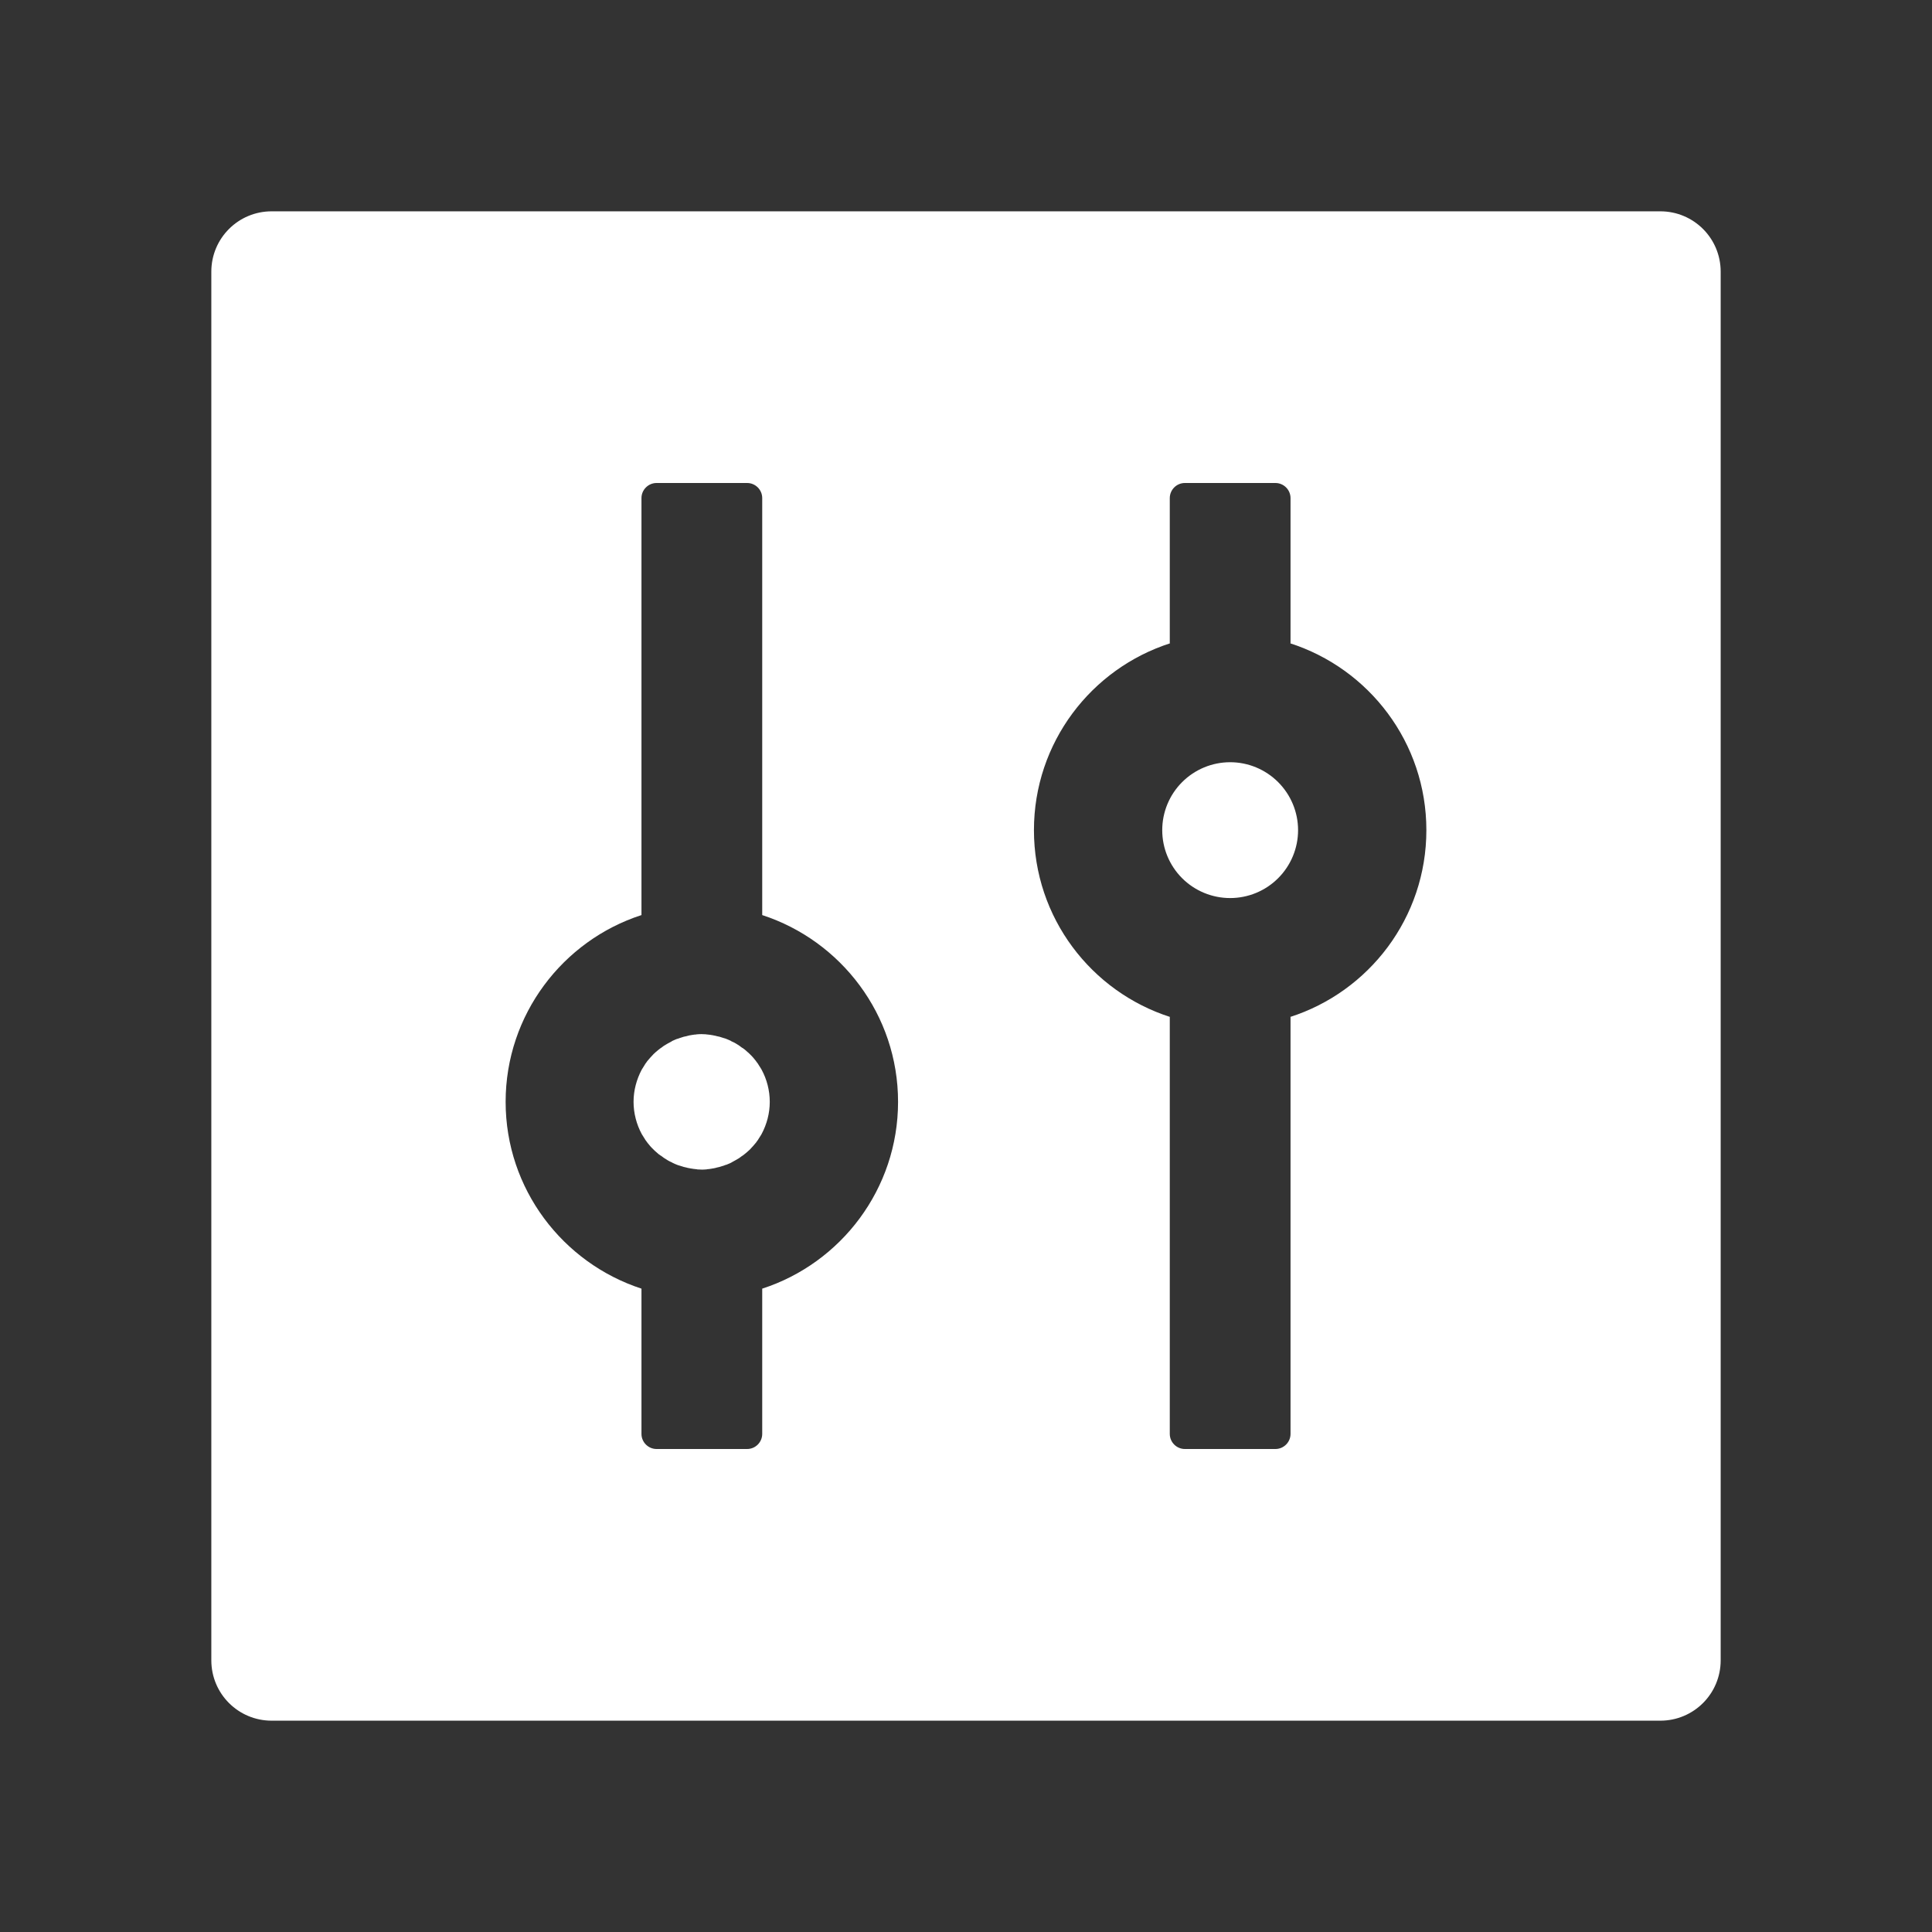 <svg width="42" height="42" viewBox="0 0 42 42" fill="none" xmlns="http://www.w3.org/2000/svg">
<rect x="0" y="0" width="42" height="42" fill="#333333" stroke="none"/>
<path d="M36.094 4.594H5.906C5.18 4.594 4.594 5.18 4.594 5.906V36.094C4.594 36.82 5.18 37.406 5.906 37.406H36.094C36.82 37.406 37.406 36.82 37.406 36.094V5.906C37.406 5.18 36.82 4.594 36.094 4.594ZM16.57 28.014V31.172C16.57 31.352 16.423 31.5 16.242 31.5H14.273C14.093 31.5 13.945 31.352 13.945 31.172V28.014C12.235 27.456 10.992 25.848 10.992 23.953C10.992 22.058 12.235 20.446 13.945 19.893V10.828C13.945 10.648 14.093 10.5 14.273 10.5H16.242C16.423 10.5 16.57 10.648 16.57 10.828V19.893C18.281 20.45 19.523 22.058 19.523 23.953C19.523 25.848 18.281 27.46 16.57 28.014ZM28.038 22.111C28.047 22.111 28.051 22.107 28.055 22.107V31.172C28.055 31.352 27.907 31.5 27.727 31.5H25.758C25.577 31.5 25.43 31.352 25.43 31.172V22.107C25.438 22.107 25.442 22.111 25.446 22.111C23.723 21.562 22.477 19.95 22.477 18.047C22.477 16.144 23.723 14.532 25.446 13.982C25.438 13.982 25.434 13.986 25.43 13.986V10.828C25.43 10.648 25.577 10.5 25.758 10.5H27.727C27.907 10.5 28.055 10.648 28.055 10.828V13.986C28.047 13.986 28.042 13.982 28.038 13.982C29.761 14.532 31.008 16.144 31.008 18.047C31.008 19.95 29.761 21.562 28.038 22.111ZM25.266 18.047C25.266 18.439 25.421 18.814 25.698 19.091C25.975 19.368 26.351 19.523 26.742 19.523C27.134 19.523 27.509 19.368 27.786 19.091C28.063 18.814 28.219 18.439 28.219 18.047C28.219 17.655 28.063 17.28 27.786 17.003C27.509 16.726 27.134 16.57 26.742 16.57C26.351 16.57 25.975 16.726 25.698 17.003C25.421 17.28 25.266 17.655 25.266 18.047ZM16.546 23.235L16.484 23.137C16.484 23.133 16.48 23.133 16.48 23.129L16.443 23.079C16.439 23.075 16.435 23.071 16.435 23.067C16.394 23.014 16.353 22.965 16.304 22.919L16.296 22.911C16.279 22.895 16.263 22.878 16.246 22.866C16.213 22.833 16.177 22.805 16.14 22.78H16.136L16.086 22.743C16.082 22.739 16.074 22.735 16.07 22.731C16.021 22.698 15.967 22.665 15.91 22.641C15.902 22.637 15.889 22.632 15.881 22.624C15.865 22.616 15.852 22.612 15.836 22.604C15.824 22.6 15.807 22.591 15.795 22.587C15.775 22.579 15.754 22.571 15.734 22.567C15.717 22.563 15.697 22.555 15.68 22.55L15.643 22.538L15.586 22.526C15.578 22.522 15.565 22.522 15.557 22.518C15.528 22.514 15.5 22.505 15.471 22.501C15.463 22.501 15.455 22.501 15.447 22.497C15.422 22.493 15.401 22.493 15.377 22.489C15.369 22.489 15.36 22.489 15.348 22.485C15.315 22.485 15.287 22.481 15.254 22.481C15.221 22.481 15.192 22.481 15.159 22.485C15.151 22.485 15.143 22.485 15.131 22.489C15.106 22.489 15.081 22.493 15.061 22.497C15.053 22.497 15.044 22.497 15.036 22.501C15.008 22.505 14.979 22.509 14.95 22.518C14.942 22.522 14.93 22.522 14.921 22.526L14.864 22.538L14.827 22.55C14.811 22.555 14.79 22.563 14.774 22.567C14.753 22.575 14.733 22.583 14.712 22.587C14.7 22.591 14.684 22.6 14.671 22.604C14.655 22.612 14.643 22.616 14.626 22.624C14.618 22.628 14.606 22.632 14.598 22.641C14.544 22.669 14.491 22.698 14.438 22.731C14.433 22.735 14.425 22.739 14.421 22.743L14.372 22.78H14.368C14.331 22.809 14.294 22.837 14.261 22.866C14.245 22.883 14.228 22.895 14.212 22.911L14.204 22.919C14.158 22.967 14.114 23.016 14.072 23.067C14.068 23.071 14.064 23.075 14.064 23.079L14.027 23.129C14.027 23.133 14.023 23.133 14.023 23.137L13.962 23.235C13.958 23.244 13.954 23.248 13.949 23.256C13.839 23.465 13.773 23.703 13.773 23.953C13.773 24.203 13.839 24.445 13.949 24.65C13.954 24.659 13.958 24.663 13.962 24.671L14.023 24.769C14.023 24.773 14.027 24.773 14.027 24.777L14.064 24.827C14.068 24.831 14.072 24.835 14.072 24.839C14.114 24.892 14.155 24.942 14.204 24.987L14.212 24.995C14.228 25.011 14.245 25.028 14.261 25.04C14.294 25.073 14.331 25.102 14.368 25.126H14.372L14.421 25.163C14.425 25.167 14.433 25.171 14.438 25.175C14.487 25.208 14.54 25.241 14.598 25.266C14.606 25.27 14.618 25.274 14.626 25.282C14.643 25.29 14.655 25.294 14.671 25.302C14.684 25.307 14.7 25.315 14.712 25.319C14.733 25.327 14.753 25.335 14.774 25.34C14.79 25.344 14.811 25.352 14.827 25.356L14.864 25.368L14.921 25.381C14.93 25.385 14.942 25.385 14.95 25.389C14.979 25.393 15.008 25.401 15.036 25.405C15.044 25.405 15.053 25.405 15.061 25.409C15.085 25.413 15.106 25.413 15.131 25.417C15.139 25.417 15.147 25.417 15.159 25.422C15.192 25.422 15.221 25.426 15.254 25.426C15.287 25.426 15.315 25.426 15.348 25.422C15.356 25.422 15.364 25.422 15.377 25.417C15.401 25.417 15.426 25.413 15.447 25.409C15.455 25.409 15.463 25.409 15.471 25.405C15.5 25.401 15.528 25.397 15.557 25.389C15.565 25.385 15.578 25.385 15.586 25.381L15.643 25.368L15.68 25.356C15.697 25.352 15.717 25.344 15.734 25.34C15.754 25.331 15.775 25.323 15.795 25.319C15.807 25.315 15.824 25.307 15.836 25.302C15.852 25.294 15.865 25.29 15.881 25.282C15.889 25.278 15.902 25.274 15.91 25.266C15.963 25.237 16.017 25.208 16.07 25.175C16.074 25.171 16.082 25.167 16.086 25.163L16.136 25.126H16.14C16.177 25.098 16.213 25.069 16.246 25.04C16.263 25.024 16.279 25.011 16.296 24.995L16.304 24.987C16.349 24.942 16.394 24.888 16.435 24.839C16.439 24.835 16.443 24.831 16.443 24.827L16.48 24.777C16.48 24.773 16.484 24.773 16.484 24.769L16.546 24.671C16.55 24.663 16.554 24.659 16.558 24.65C16.669 24.441 16.734 24.203 16.734 23.953C16.734 23.703 16.669 23.461 16.558 23.256C16.554 23.248 16.55 23.239 16.546 23.235Z" fill="white"/>
</svg>
